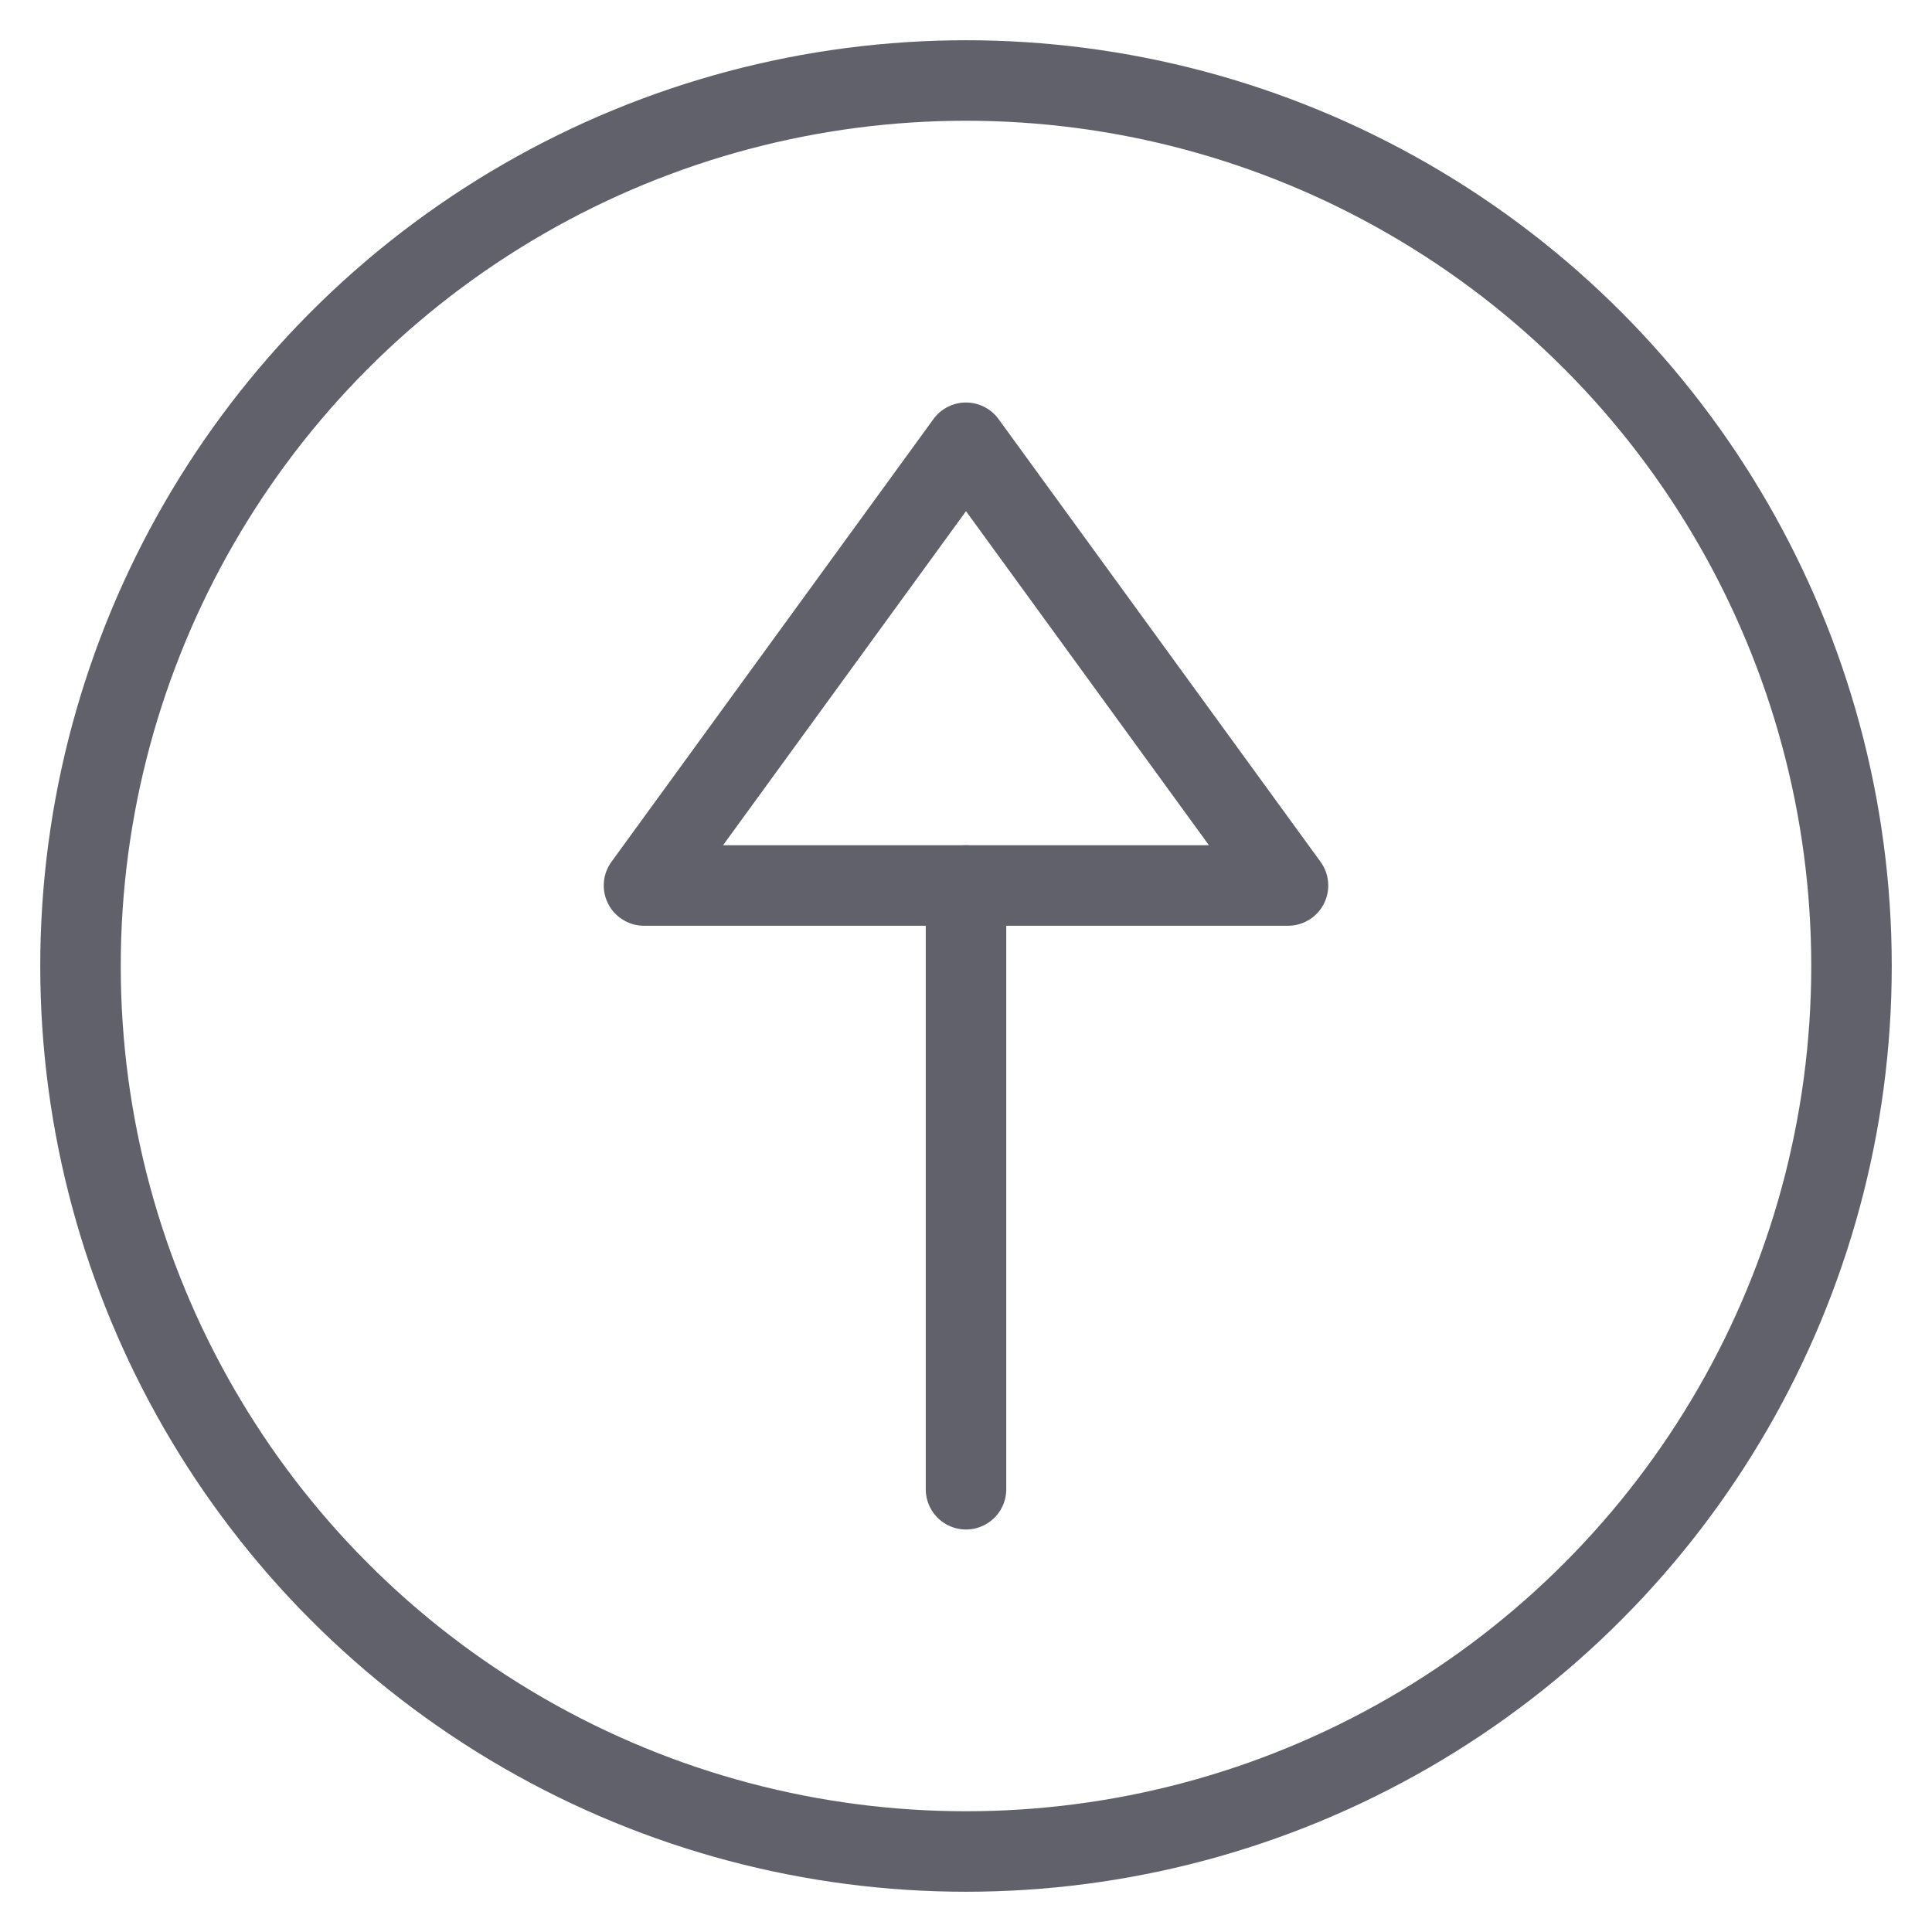 <svg xmlns="http://www.w3.org/2000/svg" height="24" width="24" viewBox="0 0 48 48"><g stroke-linecap="round" fill="#61616b" stroke-linejoin="round" class="nc-icon-wrapper"><circle fill="none" stroke="#61616b" stroke-width="2" cx="24" cy="24" r="22"></circle> <line data-color="color-2" fill="none" stroke="#61616b" stroke-width="2" x1="24" y1="37" x2="24" y2="22"></line> <polygon data-color="color-2" fill="none" stroke="#61616b" stroke-width="2" points=" 32,22 16,22 24,11 "></polygon></g></svg>